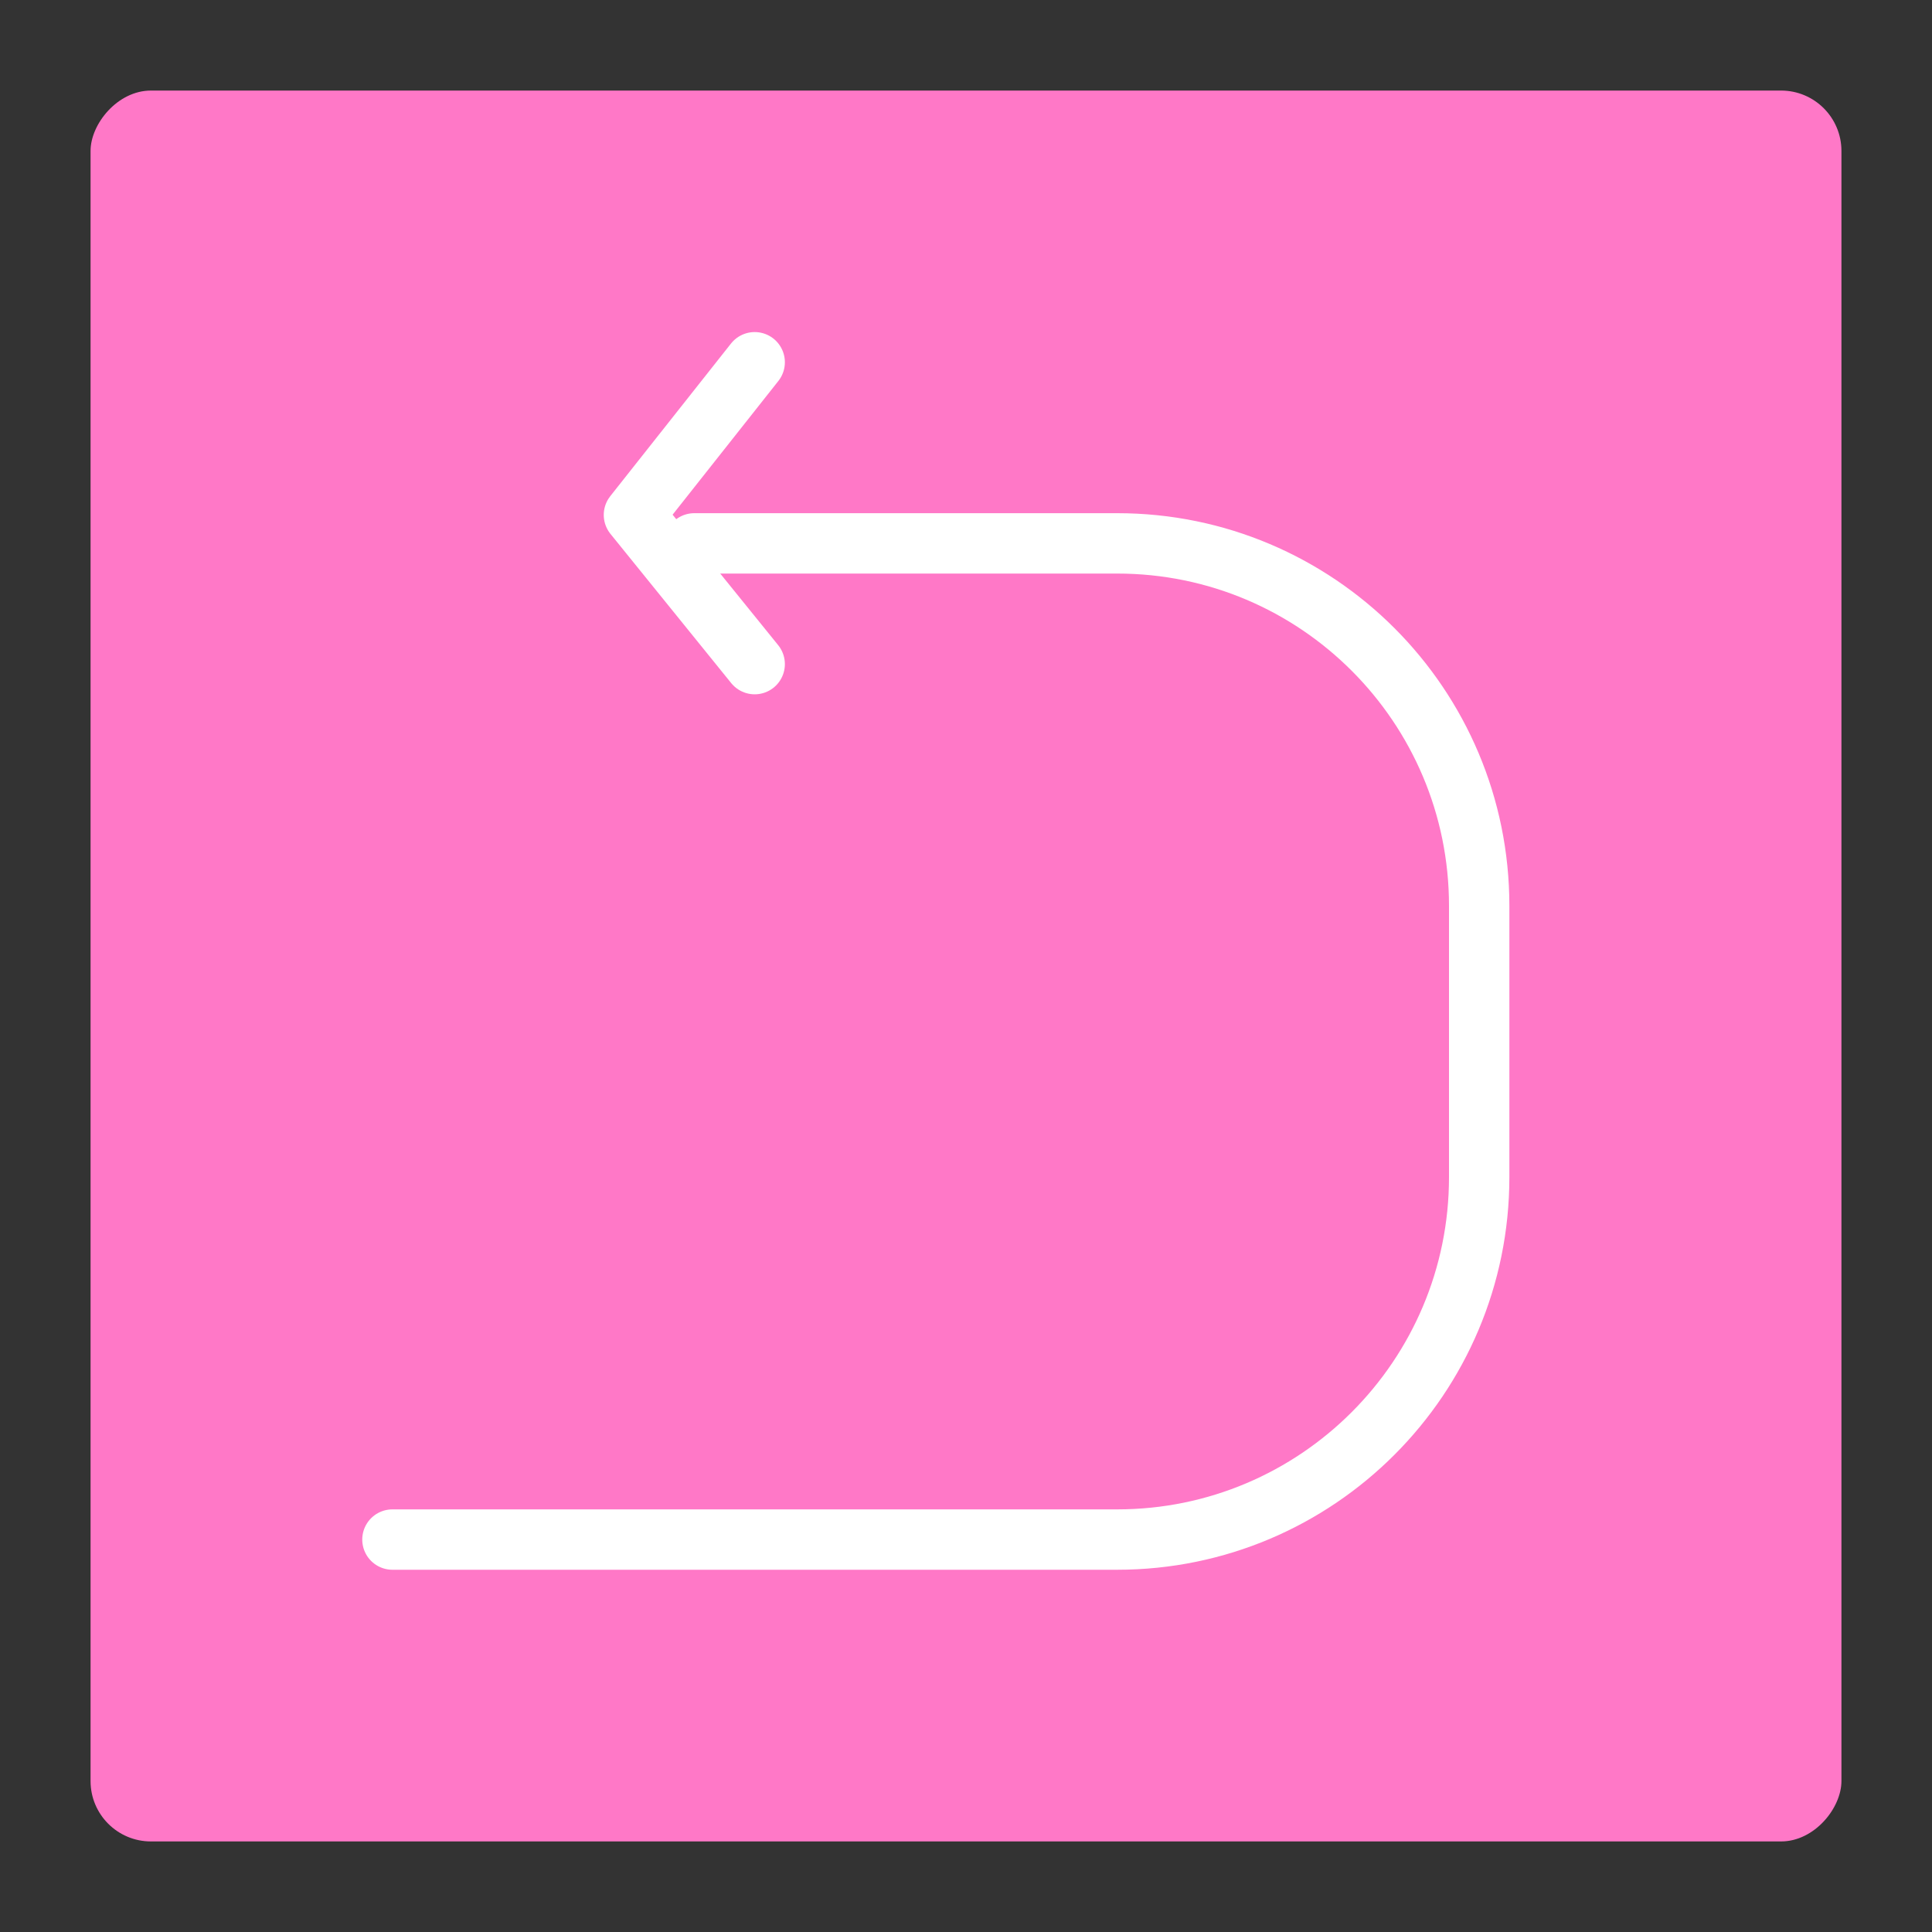 <svg xmlns="http://www.w3.org/2000/svg" width="64" height="64" viewBox="0 0 64 64">
  <rect x="0" y="0" width="64" height="64" fill="#333333" stroke="none"/>
  <g fill="none" fill-rule="evenodd">
    <rect width="58" height="58" x="3" y="3" fill="#FF78C7" rx="2" transform="matrix(-1 0 0 1 64 0)"/>
    <path stroke="#FFF" stroke-linecap="round" stroke-width="2" d="M23,18 L37.008,18 C43.631,18 49,23.375 49,30.007 L49,38.993 C49,45.624 43.629,51 37.008,51 L13,51"/>
    <polyline stroke="#FFF" stroke-linecap="round" stroke-linejoin="round" stroke-width="2" points="18 19 22.943 15 28 19" transform="rotate(-90 23 17)"/>
  </g>
</svg>
